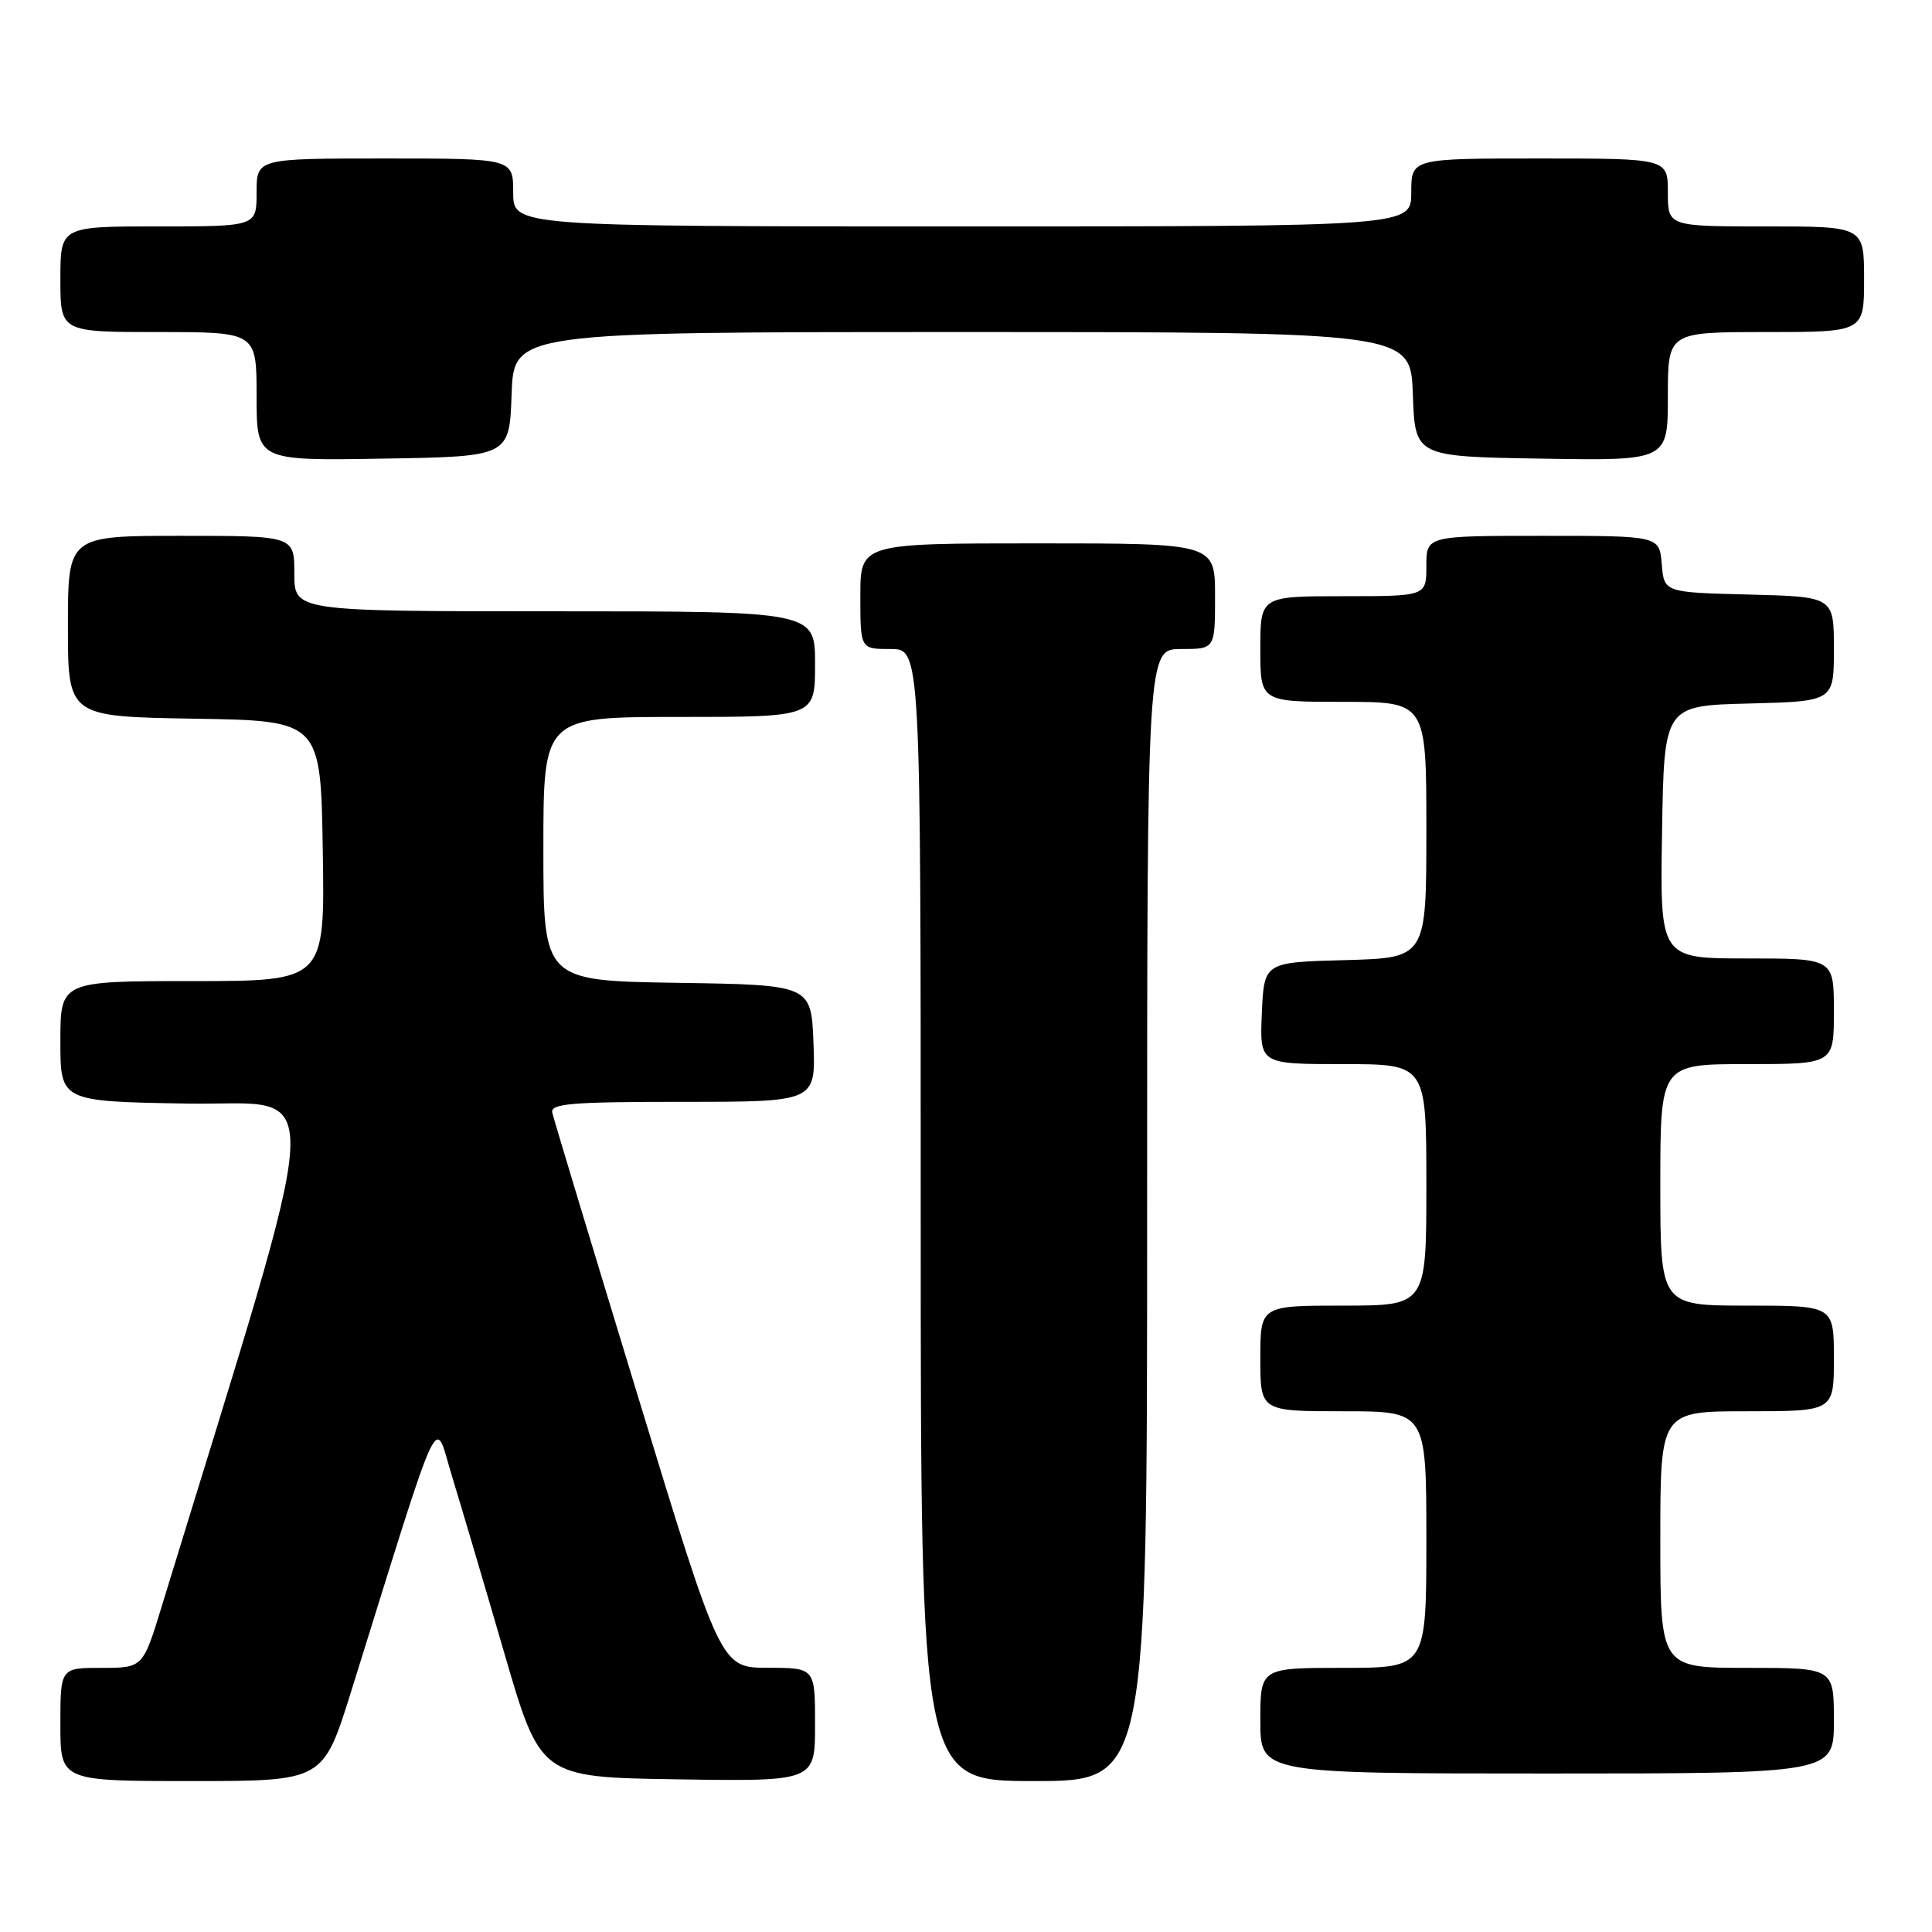 <?xml version="1.0" encoding="UTF-8" standalone="no"?>
<!DOCTYPE svg PUBLIC "-//W3C//DTD SVG 1.1//EN" "http://www.w3.org/Graphics/SVG/1.1/DTD/svg11.dtd" >
<svg xmlns="http://www.w3.org/2000/svg" xmlns:xlink="http://www.w3.org/1999/xlink" version="1.1" viewBox="0 0 256 256">
 <g >
 <path fill="currentColor"
d=" M 46.49 224.25 C 58.77 184.92 57.48 187.70 59.86 195.50 C 61.04 199.35 64.17 209.93 66.81 219.00 C 71.61 235.50 71.61 235.50 89.81 235.77 C 108.00 236.05 108.00 236.05 108.00 228.52 C 108.00 221.00 108.00 221.00 101.75 220.99 C 95.50 220.98 95.50 220.98 84.50 184.92 C 78.45 165.09 73.35 148.22 73.18 147.43 C 72.91 146.23 75.68 146.00 90.47 146.00 C 108.08 146.00 108.08 146.00 107.79 138.25 C 107.50 130.50 107.50 130.50 89.75 130.23 C 72.00 129.95 72.00 129.95 72.00 112.48 C 72.00 95.00 72.00 95.00 90.00 95.00 C 108.00 95.00 108.00 95.00 108.00 88.00 C 108.00 81.00 108.00 81.00 73.50 81.00 C 39.00 81.00 39.00 81.00 39.00 76.00 C 39.00 71.00 39.00 71.00 24.00 71.00 C 9.00 71.00 9.00 71.00 9.00 82.98 C 9.00 94.95 9.00 94.95 25.75 95.23 C 42.50 95.50 42.50 95.50 42.77 112.75 C 43.05 130.00 43.05 130.00 25.52 130.00 C 8.00 130.00 8.00 130.00 8.00 137.98 C 8.00 145.95 8.00 145.95 24.87 146.23 C 43.39 146.53 43.72 140.15 21.46 212.75 C 18.94 221.00 18.94 221.00 13.47 221.00 C 8.00 221.00 8.00 221.00 8.00 228.50 C 8.00 236.00 8.00 236.00 25.41 236.00 C 42.81 236.00 42.81 236.00 46.49 224.25 Z  M 152.00 161.00 C 152.00 86.00 152.00 86.00 156.50 86.00 C 161.00 86.00 161.00 86.00 161.00 79.00 C 161.00 72.00 161.00 72.00 137.50 72.00 C 114.00 72.00 114.00 72.00 114.00 79.00 C 114.00 86.00 114.00 86.00 118.00 86.00 C 122.00 86.00 122.00 86.00 122.00 161.00 C 122.00 236.00 122.00 236.00 137.00 236.00 C 152.00 236.00 152.00 236.00 152.00 161.00 Z  M 243.00 228.00 C 243.00 221.00 243.00 221.00 231.50 221.00 C 220.00 221.00 220.00 221.00 220.00 204.00 C 220.00 187.00 220.00 187.00 231.50 187.00 C 243.00 187.00 243.00 187.00 243.00 180.00 C 243.00 173.00 243.00 173.00 231.50 173.00 C 220.00 173.00 220.00 173.00 220.00 157.00 C 220.00 141.00 220.00 141.00 231.50 141.00 C 243.00 141.00 243.00 141.00 243.00 134.00 C 243.00 127.00 243.00 127.00 231.48 127.00 C 219.95 127.00 219.95 127.00 220.23 110.25 C 220.50 93.50 220.50 93.50 231.75 93.22 C 243.00 92.93 243.00 92.93 243.00 86.00 C 243.00 79.07 243.00 79.07 231.75 78.78 C 220.50 78.50 220.50 78.50 220.19 74.75 C 219.88 71.00 219.88 71.00 204.44 71.00 C 189.00 71.00 189.00 71.00 189.00 75.00 C 189.00 79.00 189.00 79.00 178.00 79.00 C 167.00 79.00 167.00 79.00 167.00 86.00 C 167.00 93.00 167.00 93.00 178.00 93.00 C 189.00 93.00 189.00 93.00 189.00 109.97 C 189.00 126.93 189.00 126.93 178.25 127.22 C 167.50 127.50 167.50 127.50 167.20 134.25 C 166.91 141.00 166.91 141.00 177.95 141.00 C 189.00 141.00 189.00 141.00 189.00 157.00 C 189.00 173.00 189.00 173.00 178.00 173.00 C 167.00 173.00 167.00 173.00 167.00 180.00 C 167.00 187.00 167.00 187.00 178.00 187.00 C 189.00 187.00 189.00 187.00 189.00 204.00 C 189.00 221.00 189.00 221.00 178.00 221.00 C 167.00 221.00 167.00 221.00 167.00 228.00 C 167.00 235.00 167.00 235.00 205.00 235.00 C 243.00 235.00 243.00 235.00 243.00 228.00 Z  M 67.79 52.25 C 68.08 44.00 68.08 44.00 127.50 44.00 C 186.92 44.00 186.92 44.00 187.21 52.25 C 187.50 60.50 187.50 60.50 204.25 60.77 C 221.00 61.05 221.00 61.05 221.00 52.52 C 221.00 44.00 221.00 44.00 234.00 44.00 C 247.00 44.00 247.00 44.00 247.00 37.00 C 247.00 30.00 247.00 30.00 234.00 30.00 C 221.00 30.00 221.00 30.00 221.00 25.50 C 221.00 21.00 221.00 21.00 204.00 21.00 C 187.00 21.00 187.00 21.00 187.00 25.50 C 187.00 30.00 187.00 30.00 127.50 30.00 C 68.00 30.00 68.00 30.00 68.00 25.50 C 68.00 21.00 68.00 21.00 51.00 21.00 C 34.00 21.00 34.00 21.00 34.00 25.50 C 34.00 30.00 34.00 30.00 21.00 30.00 C 8.00 30.00 8.00 30.00 8.00 37.00 C 8.00 44.00 8.00 44.00 21.00 44.00 C 34.00 44.00 34.00 44.00 34.00 52.52 C 34.00 61.05 34.00 61.05 50.75 60.77 C 67.50 60.50 67.50 60.50 67.79 52.25 Z "/>
</g>
</svg>
